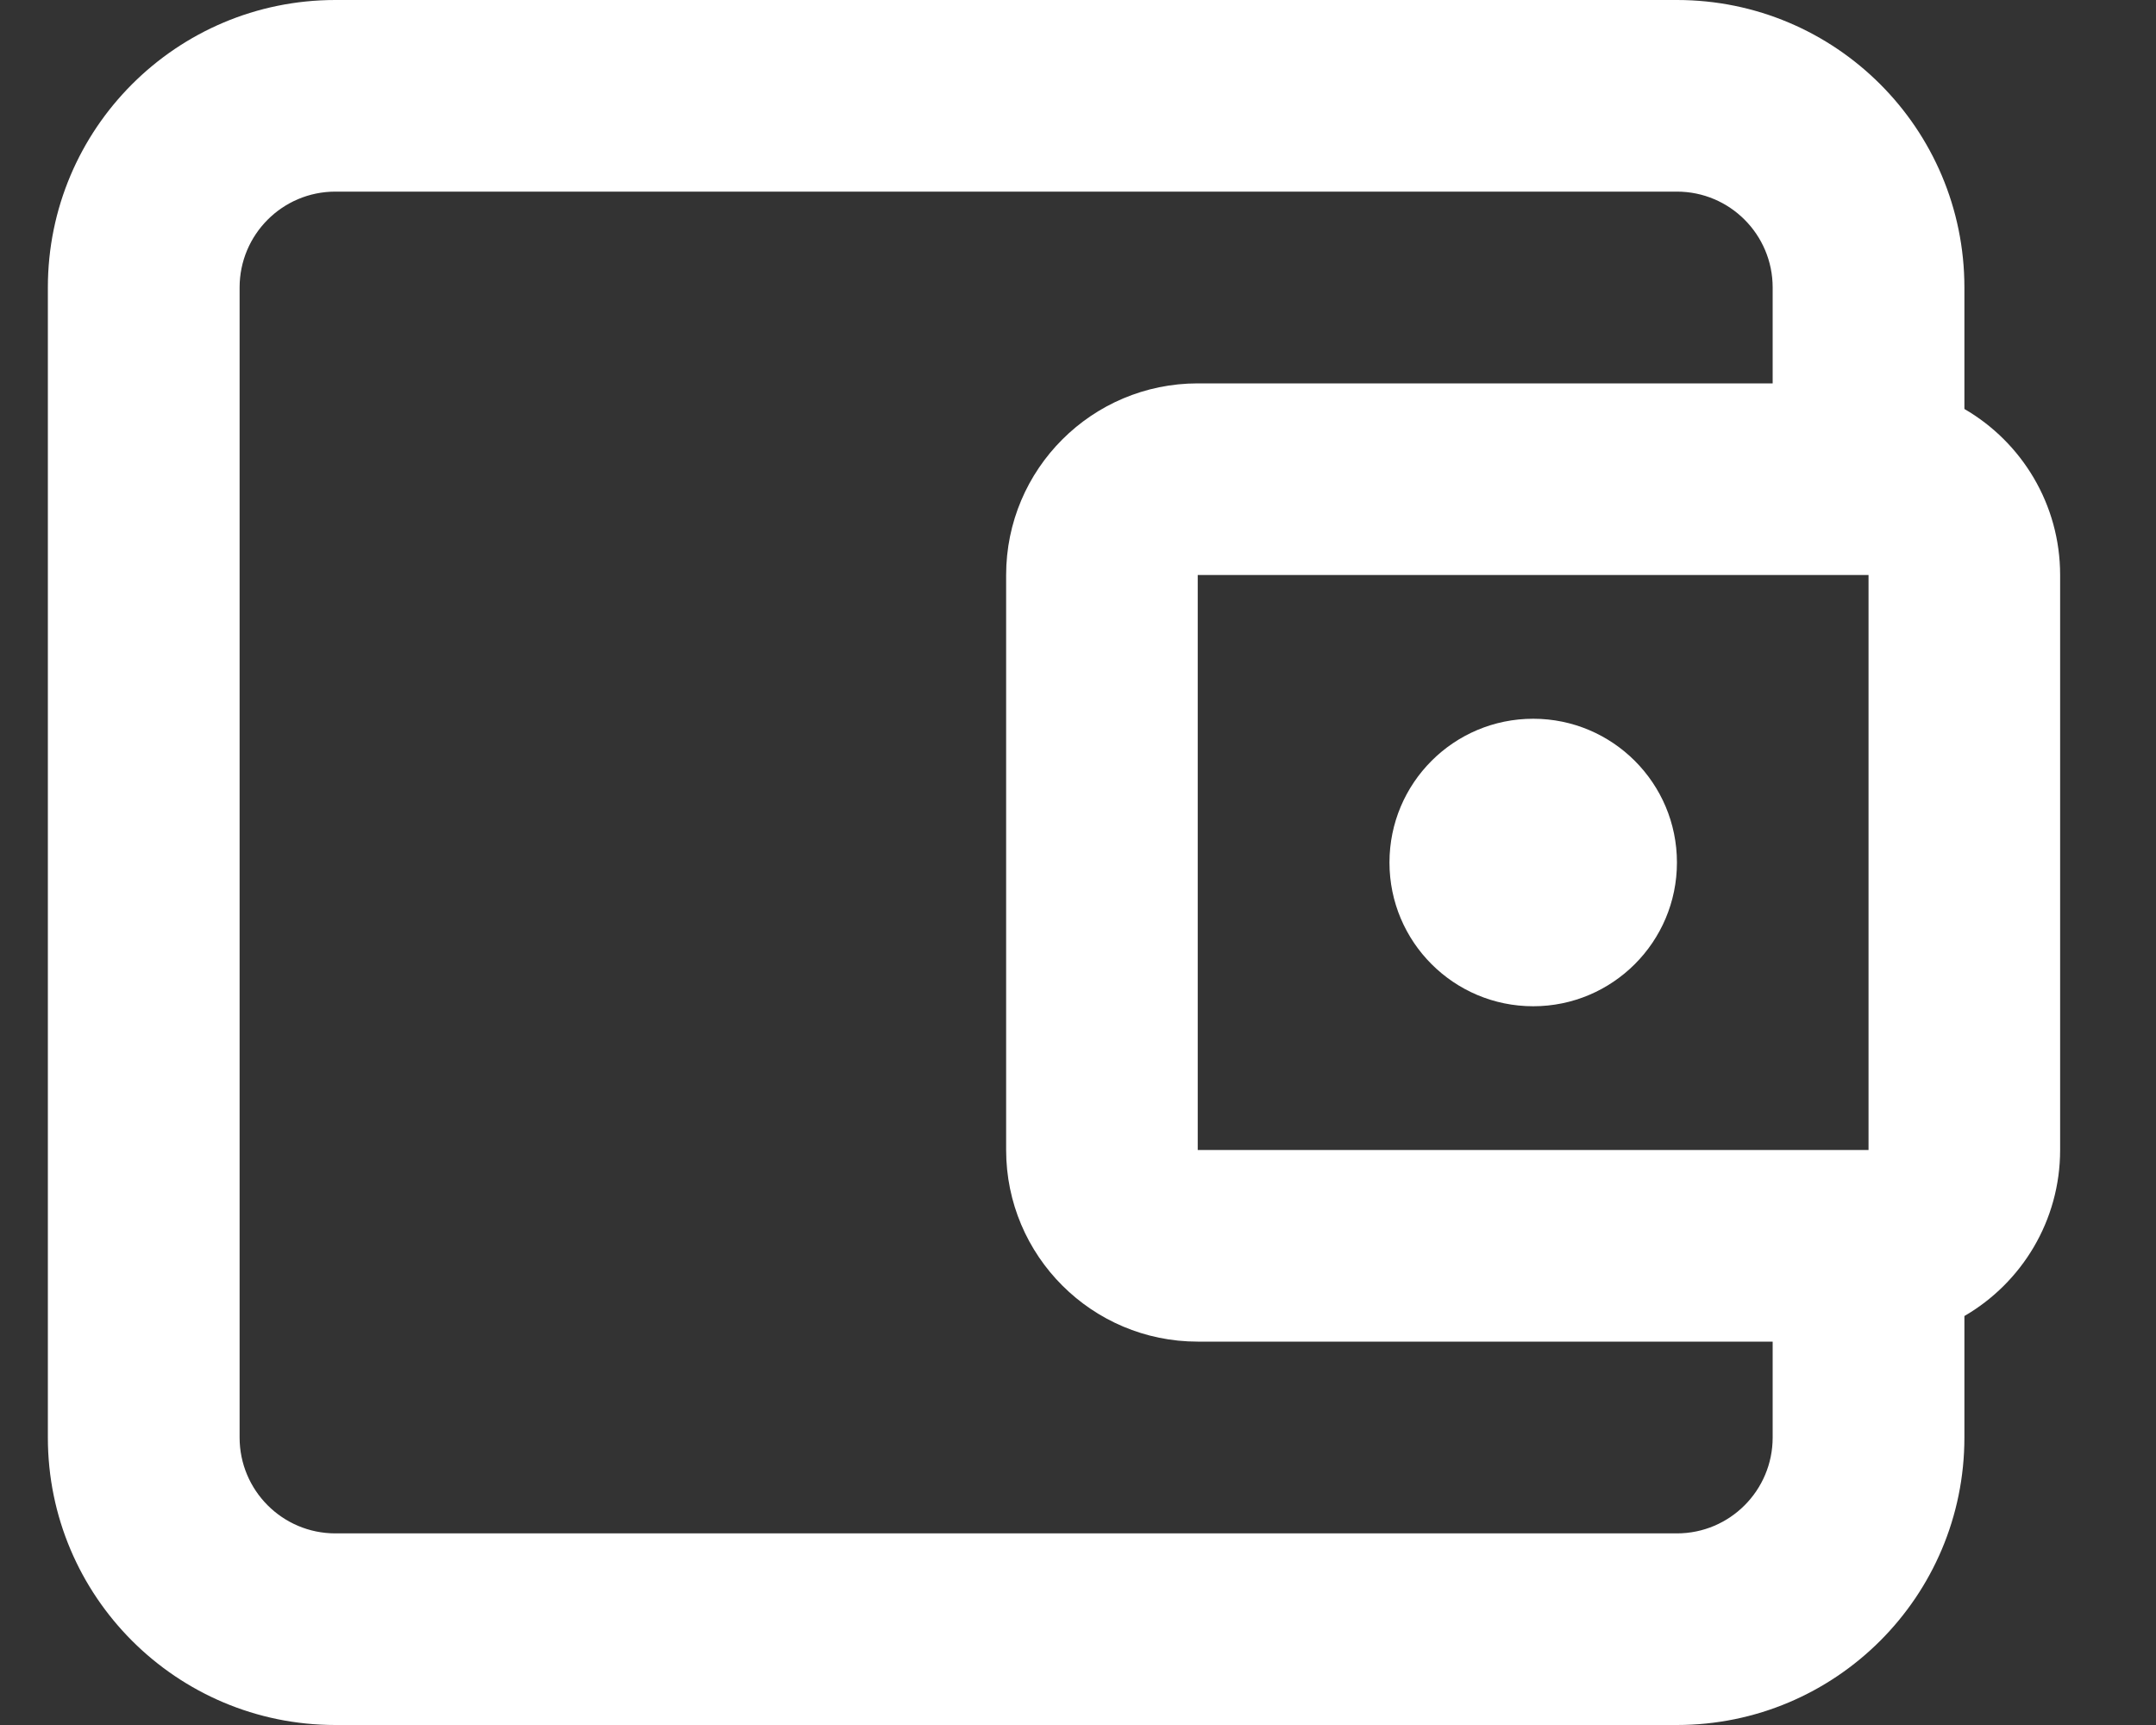 <svg width="15" height="12" viewBox="0 0 15 12" fill="white" xmlns="http://www.w3.org/2000/svg">
<rect x="0" y="0" width="15" height="12" fill="#333333" stroke="none"/>
<path fill-rule="evenodd" clip-rule="evenodd" d="M0.333 2C0.333 0.895 1.229 0 2.333 0H11.667C12.771 0 13.667 0.895 13.667 2V2.845C14.065 3.076 14.333 3.507 14.333 4V8C14.333 8.493 14.065 8.924 13.667 9.155V10C13.667 11.105 12.771 12 11.667 12H2.333C1.229 12 0.333 11.105 0.333 10V2ZM12.333 2V2.667H8.333C7.597 2.667 7 3.264 7 4V8C7 8.736 7.597 9.333 8.333 9.333H12.333V10C12.333 10.368 12.035 10.667 11.667 10.667H2.333C1.965 10.667 1.667 10.368 1.667 10V2C1.667 1.632 1.965 1.333 2.333 1.333H11.667C12.035 1.333 12.333 1.632 12.333 2ZM8.333 4H13V8L8.333 8V4ZM11.667 6C11.667 6.552 11.219 7 10.667 7C10.114 7 9.667 6.552 9.667 6C9.667 5.448 10.114 5 10.667 5C11.219 5 11.667 5.448 11.667 6Z" />
</svg>
